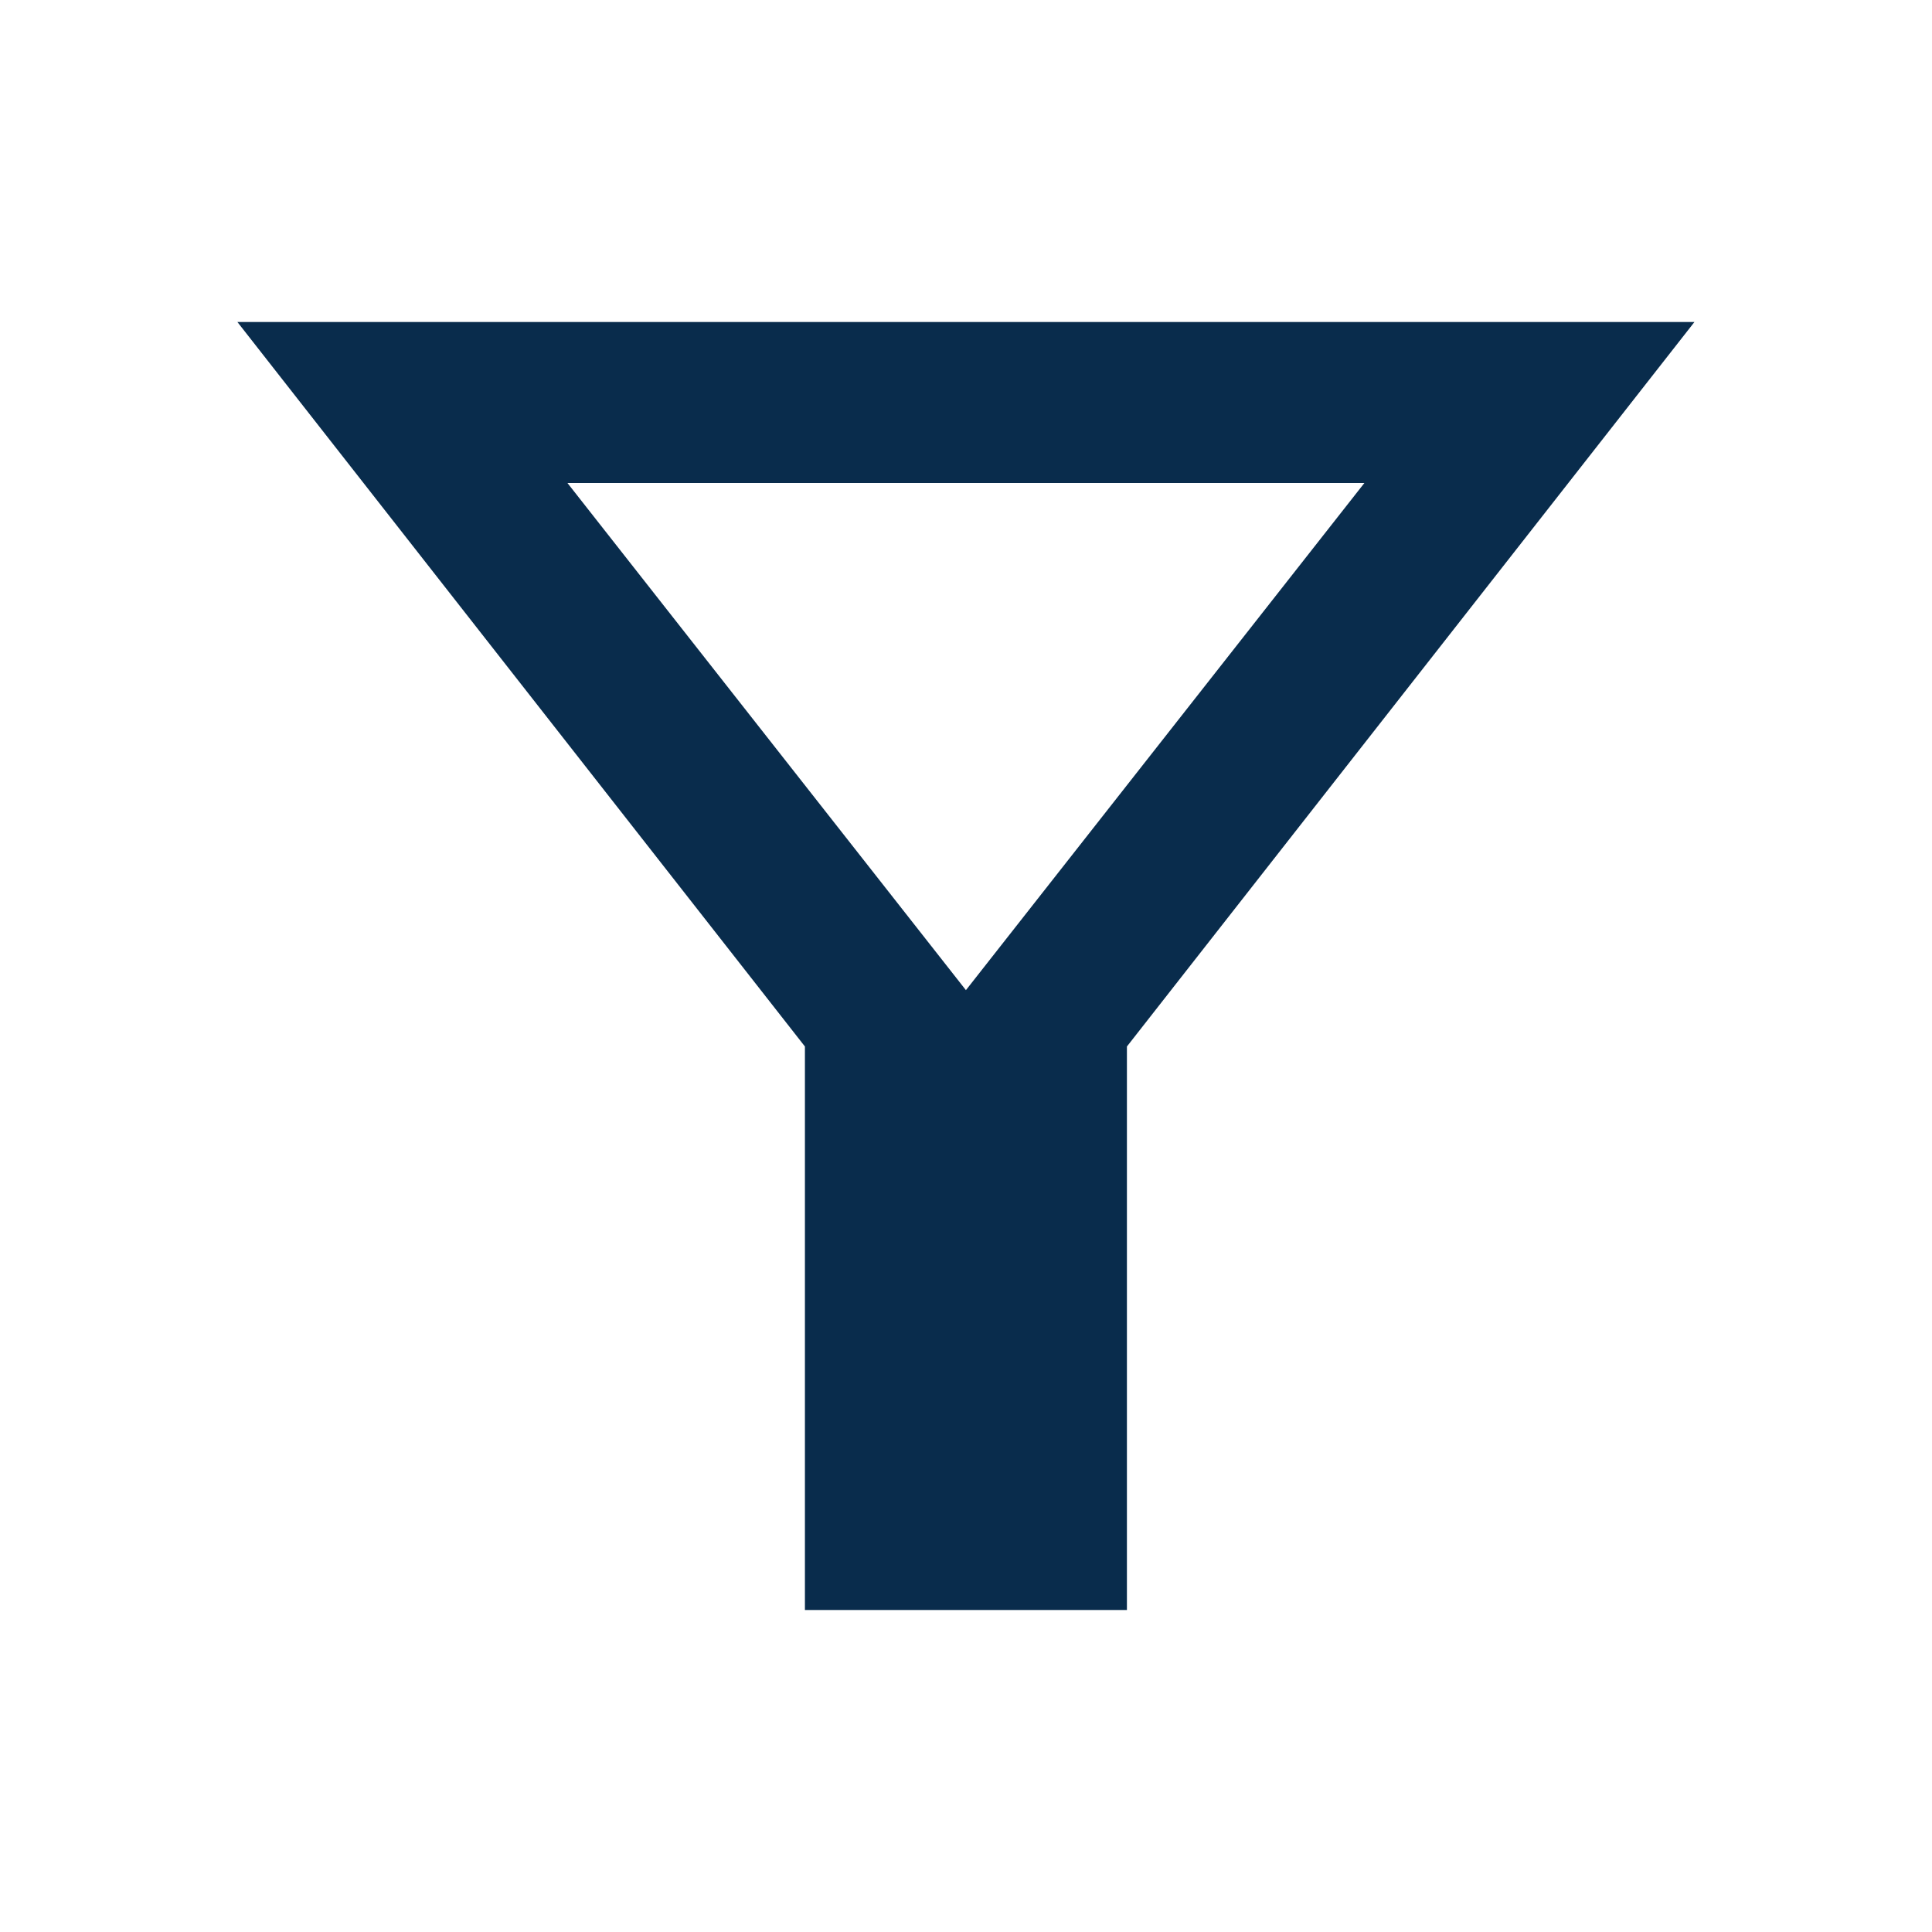 <svg width="24" height="24" viewBox="0 0 24 24" fill="none" xmlns="http://www.w3.org/2000/svg">
<path d="M13.999 13V20H9.999V13L2.949 4H21.049L13.999 13ZM11.999 12.3L16.949 6H7.049L11.999 12.3Z" fill="#092C4C"/>
</svg>
